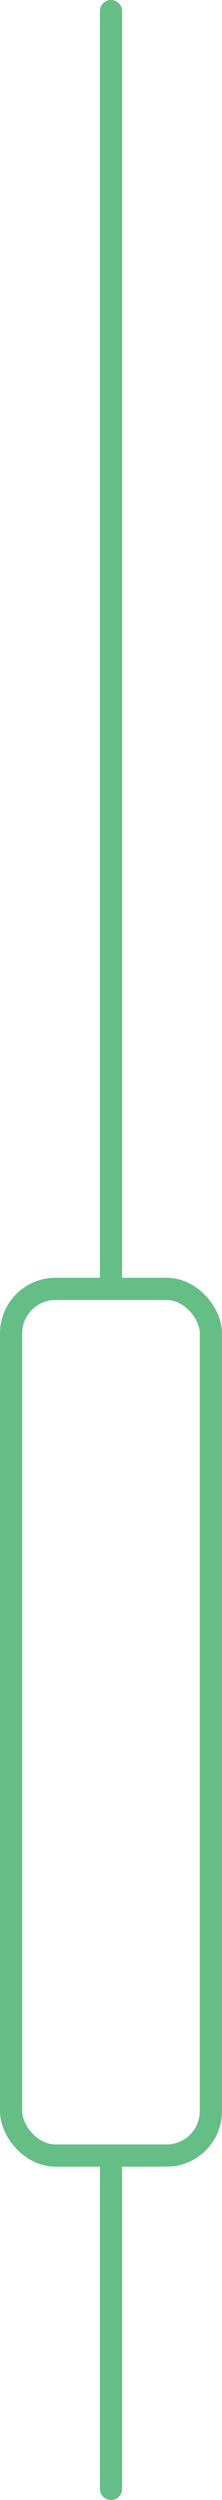 <svg width="20" height="225" viewBox="0 0 20 225" fill="none" xmlns="http://www.w3.org/2000/svg">
<path d="M10 195L10 224" stroke="#66BE87" stroke-width="2" stroke-linecap="round"/>
<rect x="1" y="116" width="18" height="78" rx="4" stroke="#66BE87" stroke-width="2" stroke-linecap="round"/>
<path d="M10 1L10 115" stroke="#66BE87" stroke-width="2" stroke-linecap="round"/>
</svg>

